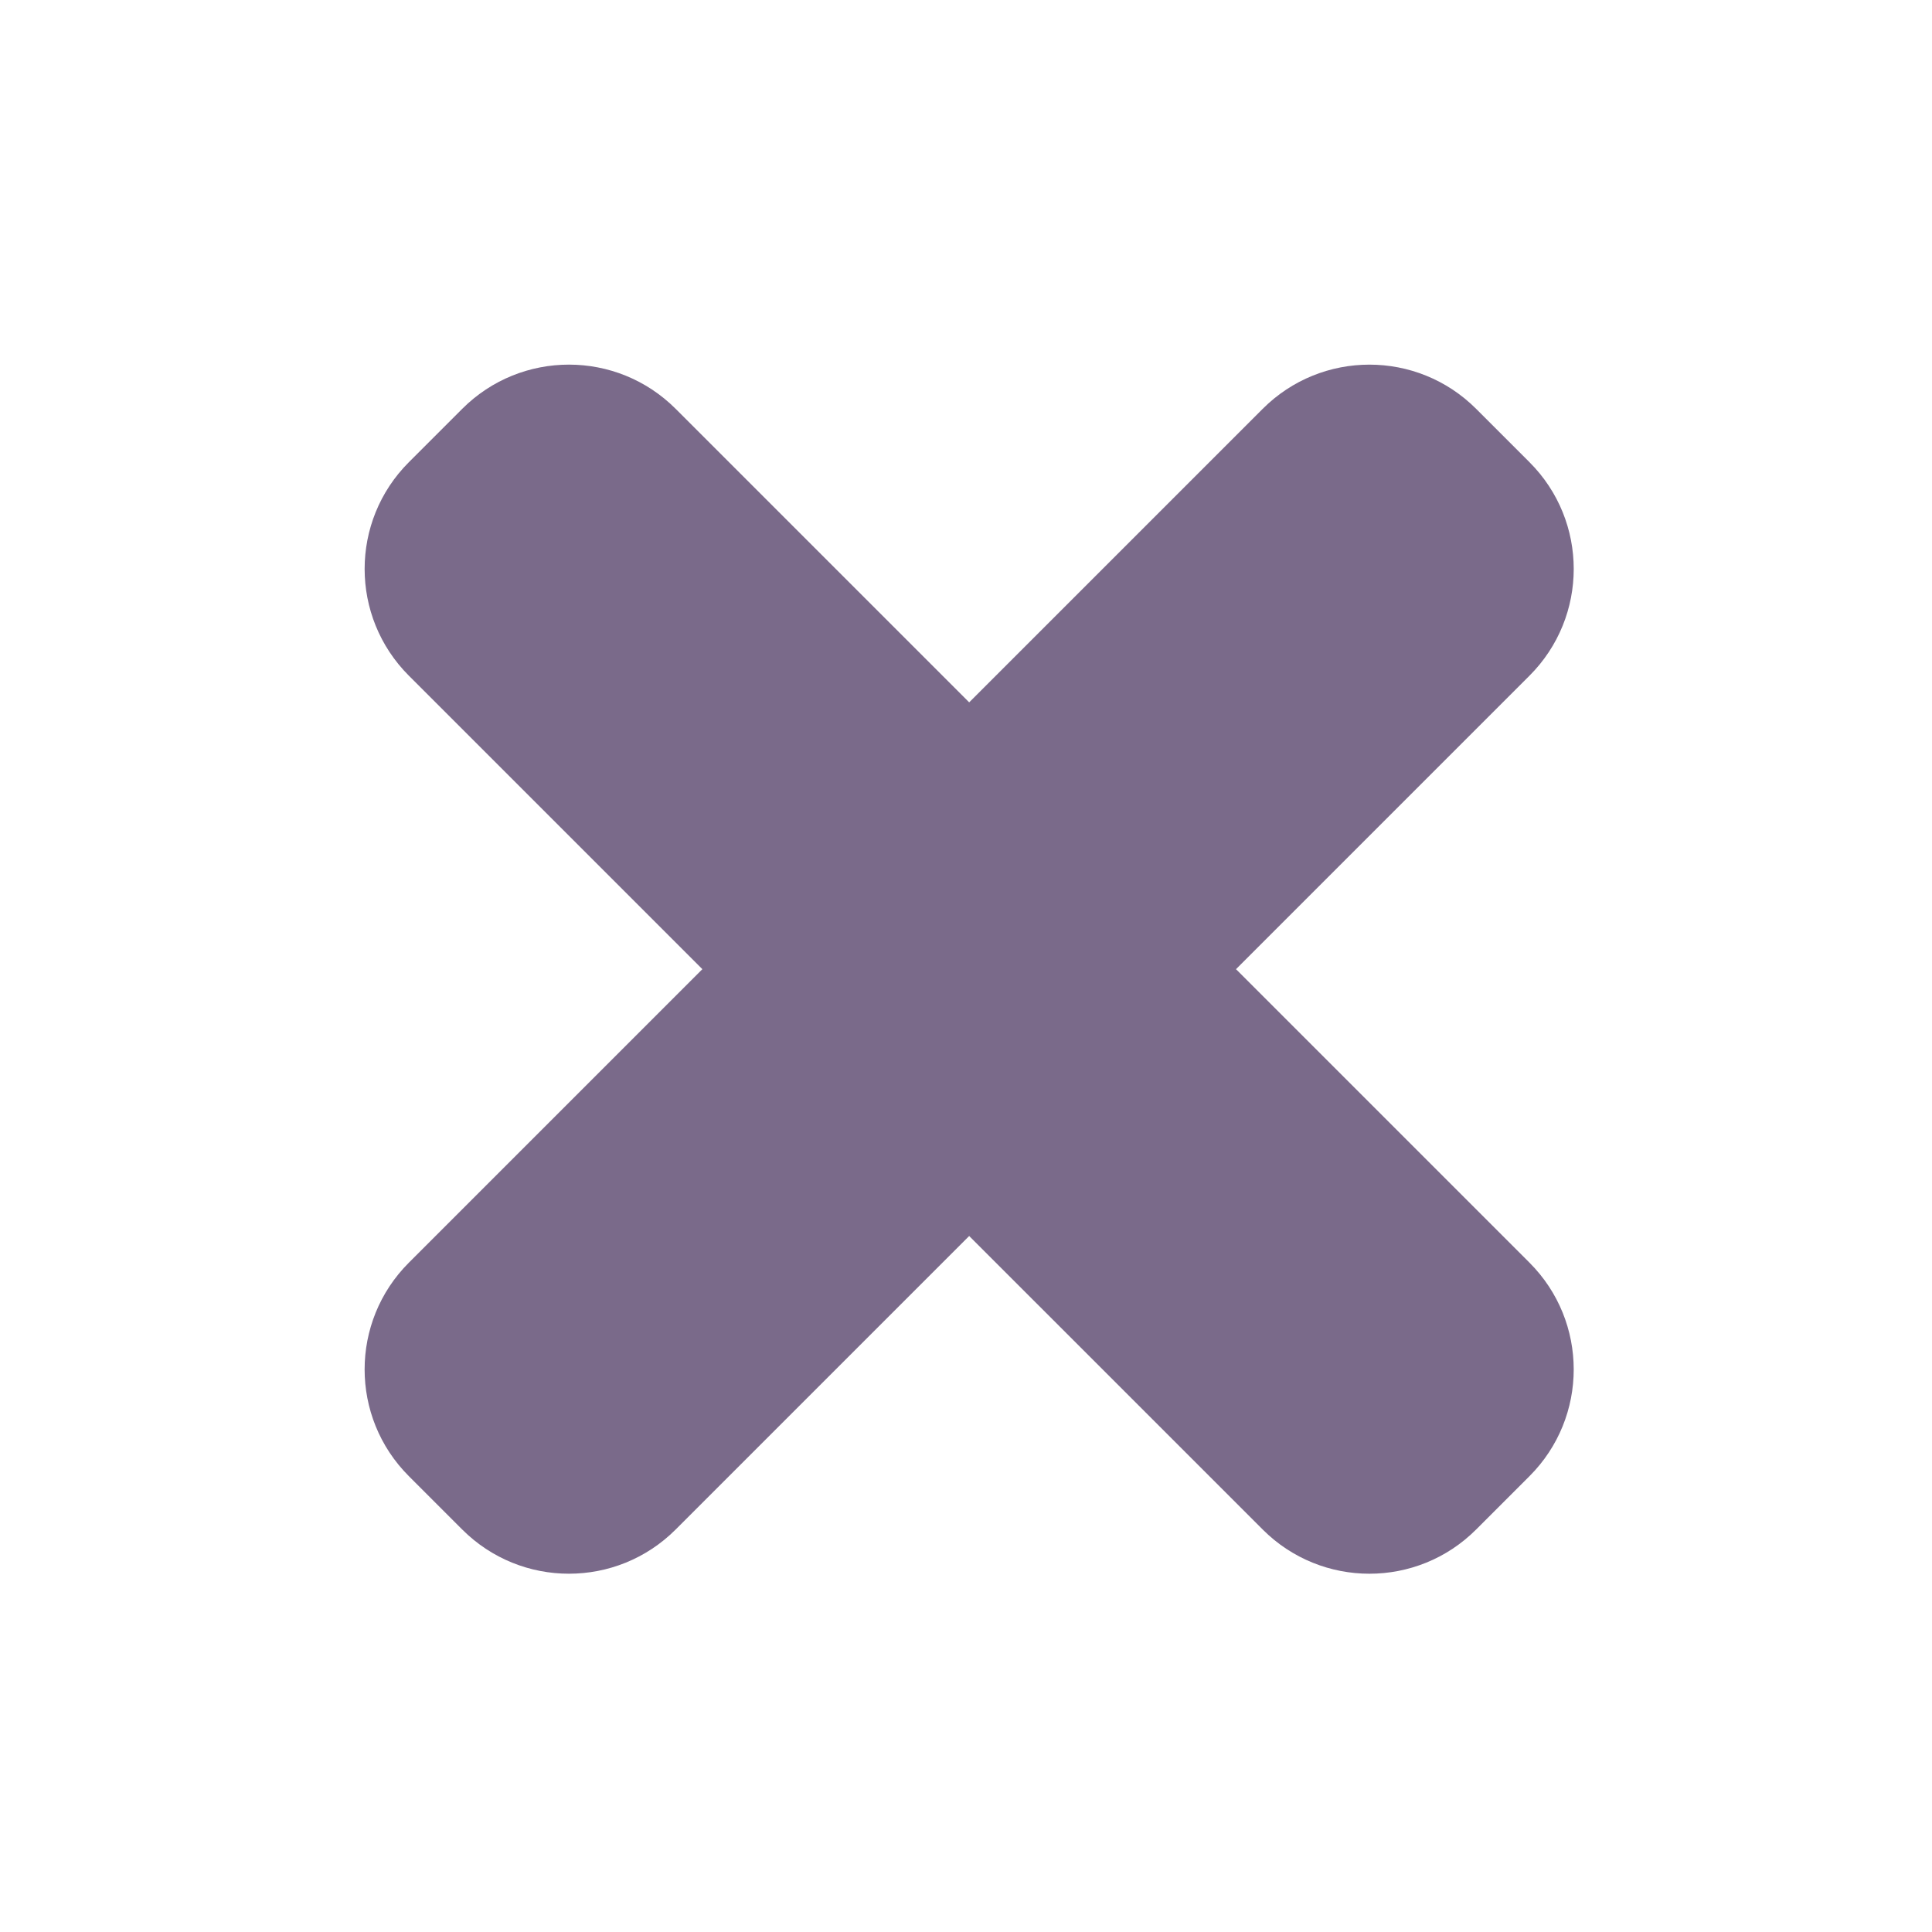 <?xml version="1.0" encoding="UTF-8" standalone="no"?>
<svg width="256px" height="256px" viewBox="0 0 256 256" version="1.1" xmlns="http://www.w3.org/2000/svg" xmlns:xlink="http://www.w3.org/1999/xlink">
    <!-- Generator: Sketch 3.7.1 (28215) - http://www.bohemiancoding.com/sketch -->
    <title>cancel</title>
    <desc>Created with Sketch.</desc>
    <defs></defs>
    <g id="Page-1" stroke="none" stroke-width="1" fill="none" fill-rule="evenodd">
        <g id="cancel" fill="#7A6A8A">
            <path d="M153.421,103.421 L153.421,48.421 C153.421,37.371 144.469,28.421 133.426,28.421 L123.416,28.421 C112.375,28.421 103.421,37.376 103.421,48.421 L103.421,103.421 L48.421,103.421 C37.371,103.421 28.421,112.373 28.421,123.416 L28.421,133.426 C28.421,144.468 37.376,153.421 48.421,153.421 L103.421,153.421 L103.421,208.421 C103.421,219.472 112.373,228.421 123.416,228.421 L133.426,228.421 C144.468,228.421 153.421,219.467 153.421,208.421 L153.421,153.421 L208.421,153.421 C219.472,153.421 228.421,144.469 228.421,133.426 L228.421,123.416 C228.421,112.375 219.467,103.421 208.421,103.421 L153.421,103.421 Z" id="Combined-Shape" transform="translate(128.421, 128.421) rotate(-315) translate(-128.421, -128.421) "></path>
        </g>
    </g>
</svg>